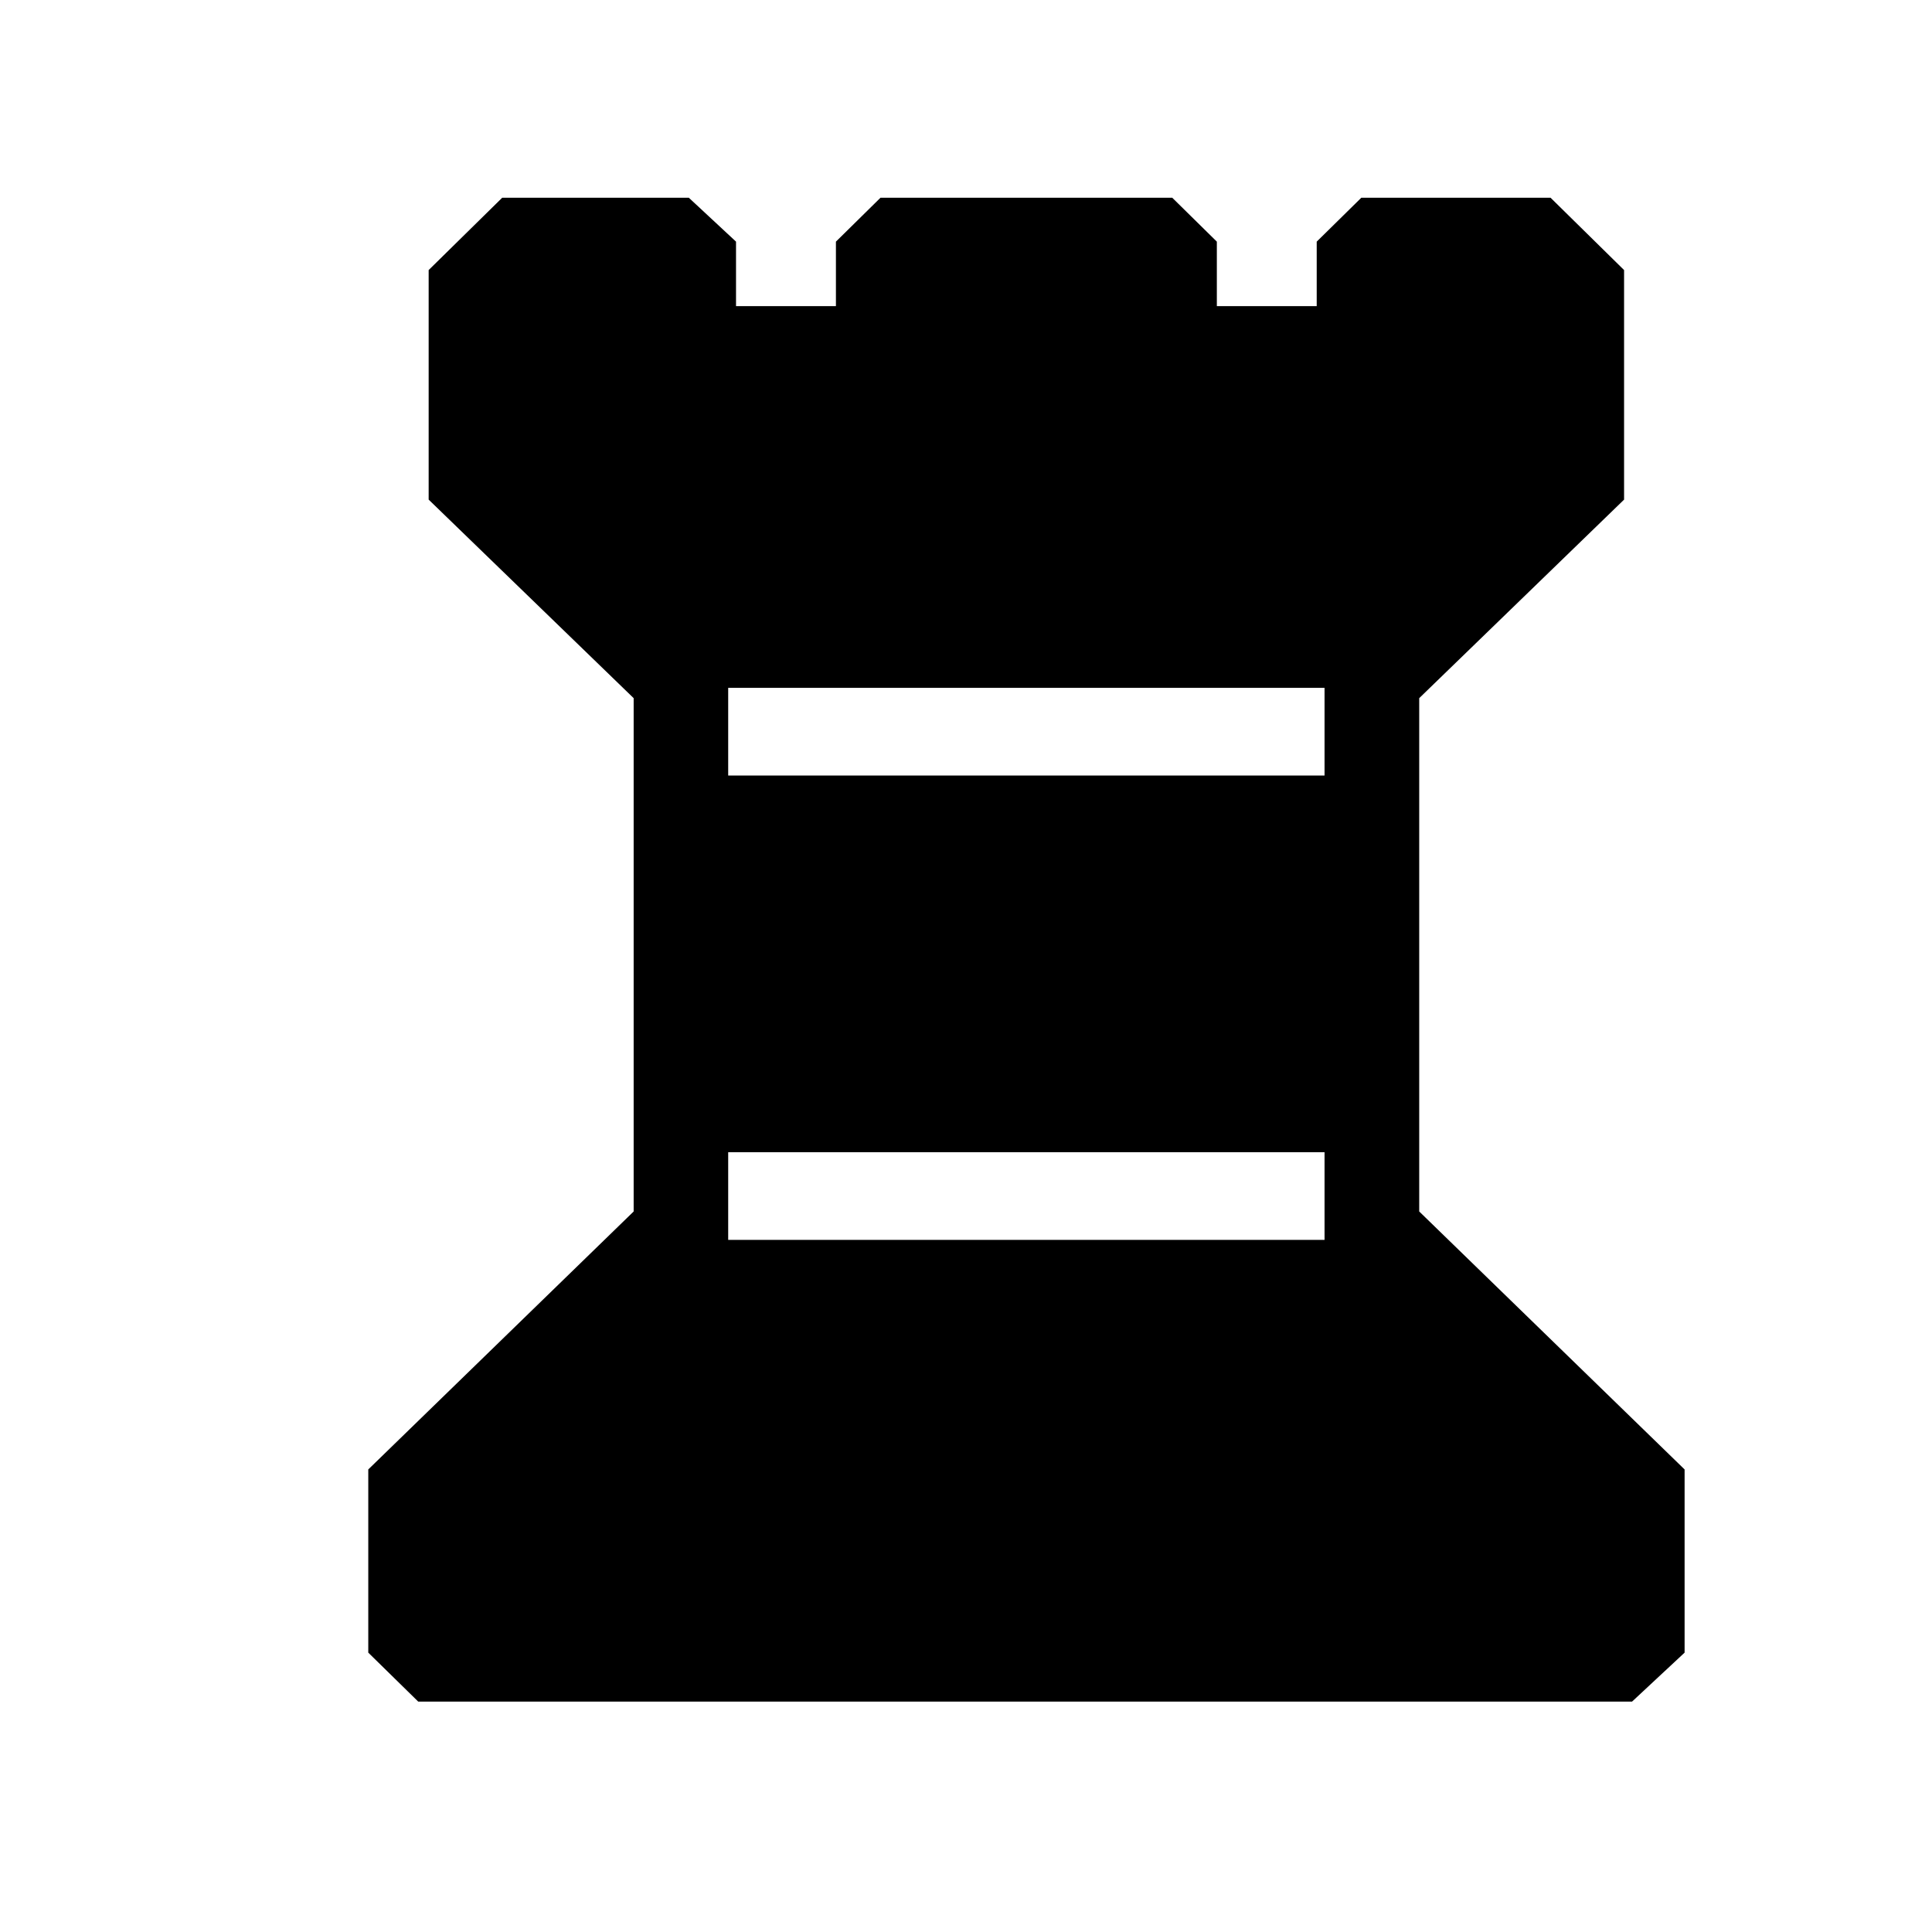 <?xml version="1.0" encoding="UTF-8"?>
<svg xmlns="http://www.w3.org/2000/svg" xmlns:xlink="http://www.w3.org/1999/xlink" width="55px" height="55px" viewBox="0 0 55 54" version="1.1">
<g id="surface1">
<path style=" stroke:none;fill-rule:nonzero;fill:rgb(0%,0%,0%);fill-opacity:1;" d="M 11.906 47.941 L 10.484 46.547 L 10.484 41.332 L 18.039 33.988 L 18.039 19.375 L 12.203 13.723 L 12.203 7.188 L 14.297 5.129 L 19.609 5.129 L 20.953 6.379 L 20.953 8.215 L 23.797 8.215 L 23.797 6.379 L 25.066 5.129 L 33.371 5.129 L 34.641 6.379 L 34.641 8.215 L 37.484 8.215 L 37.484 6.379 L 38.754 5.129 L 44.141 5.129 L 46.234 7.188 L 46.234 13.723 L 40.402 19.375 L 40.402 33.988 L 47.957 41.332 L 47.957 46.547 L 46.461 47.941 L 11.902 47.941 M 20.73 32.301 L 20.73 34.797 L 37.707 34.797 L 37.707 32.301 L 20.73 32.301 M 20.73 19.082 L 20.73 21.578 L 37.707 21.578 L 37.707 19.082 L 20.73 19.082 "/>
</g>
</svg>
